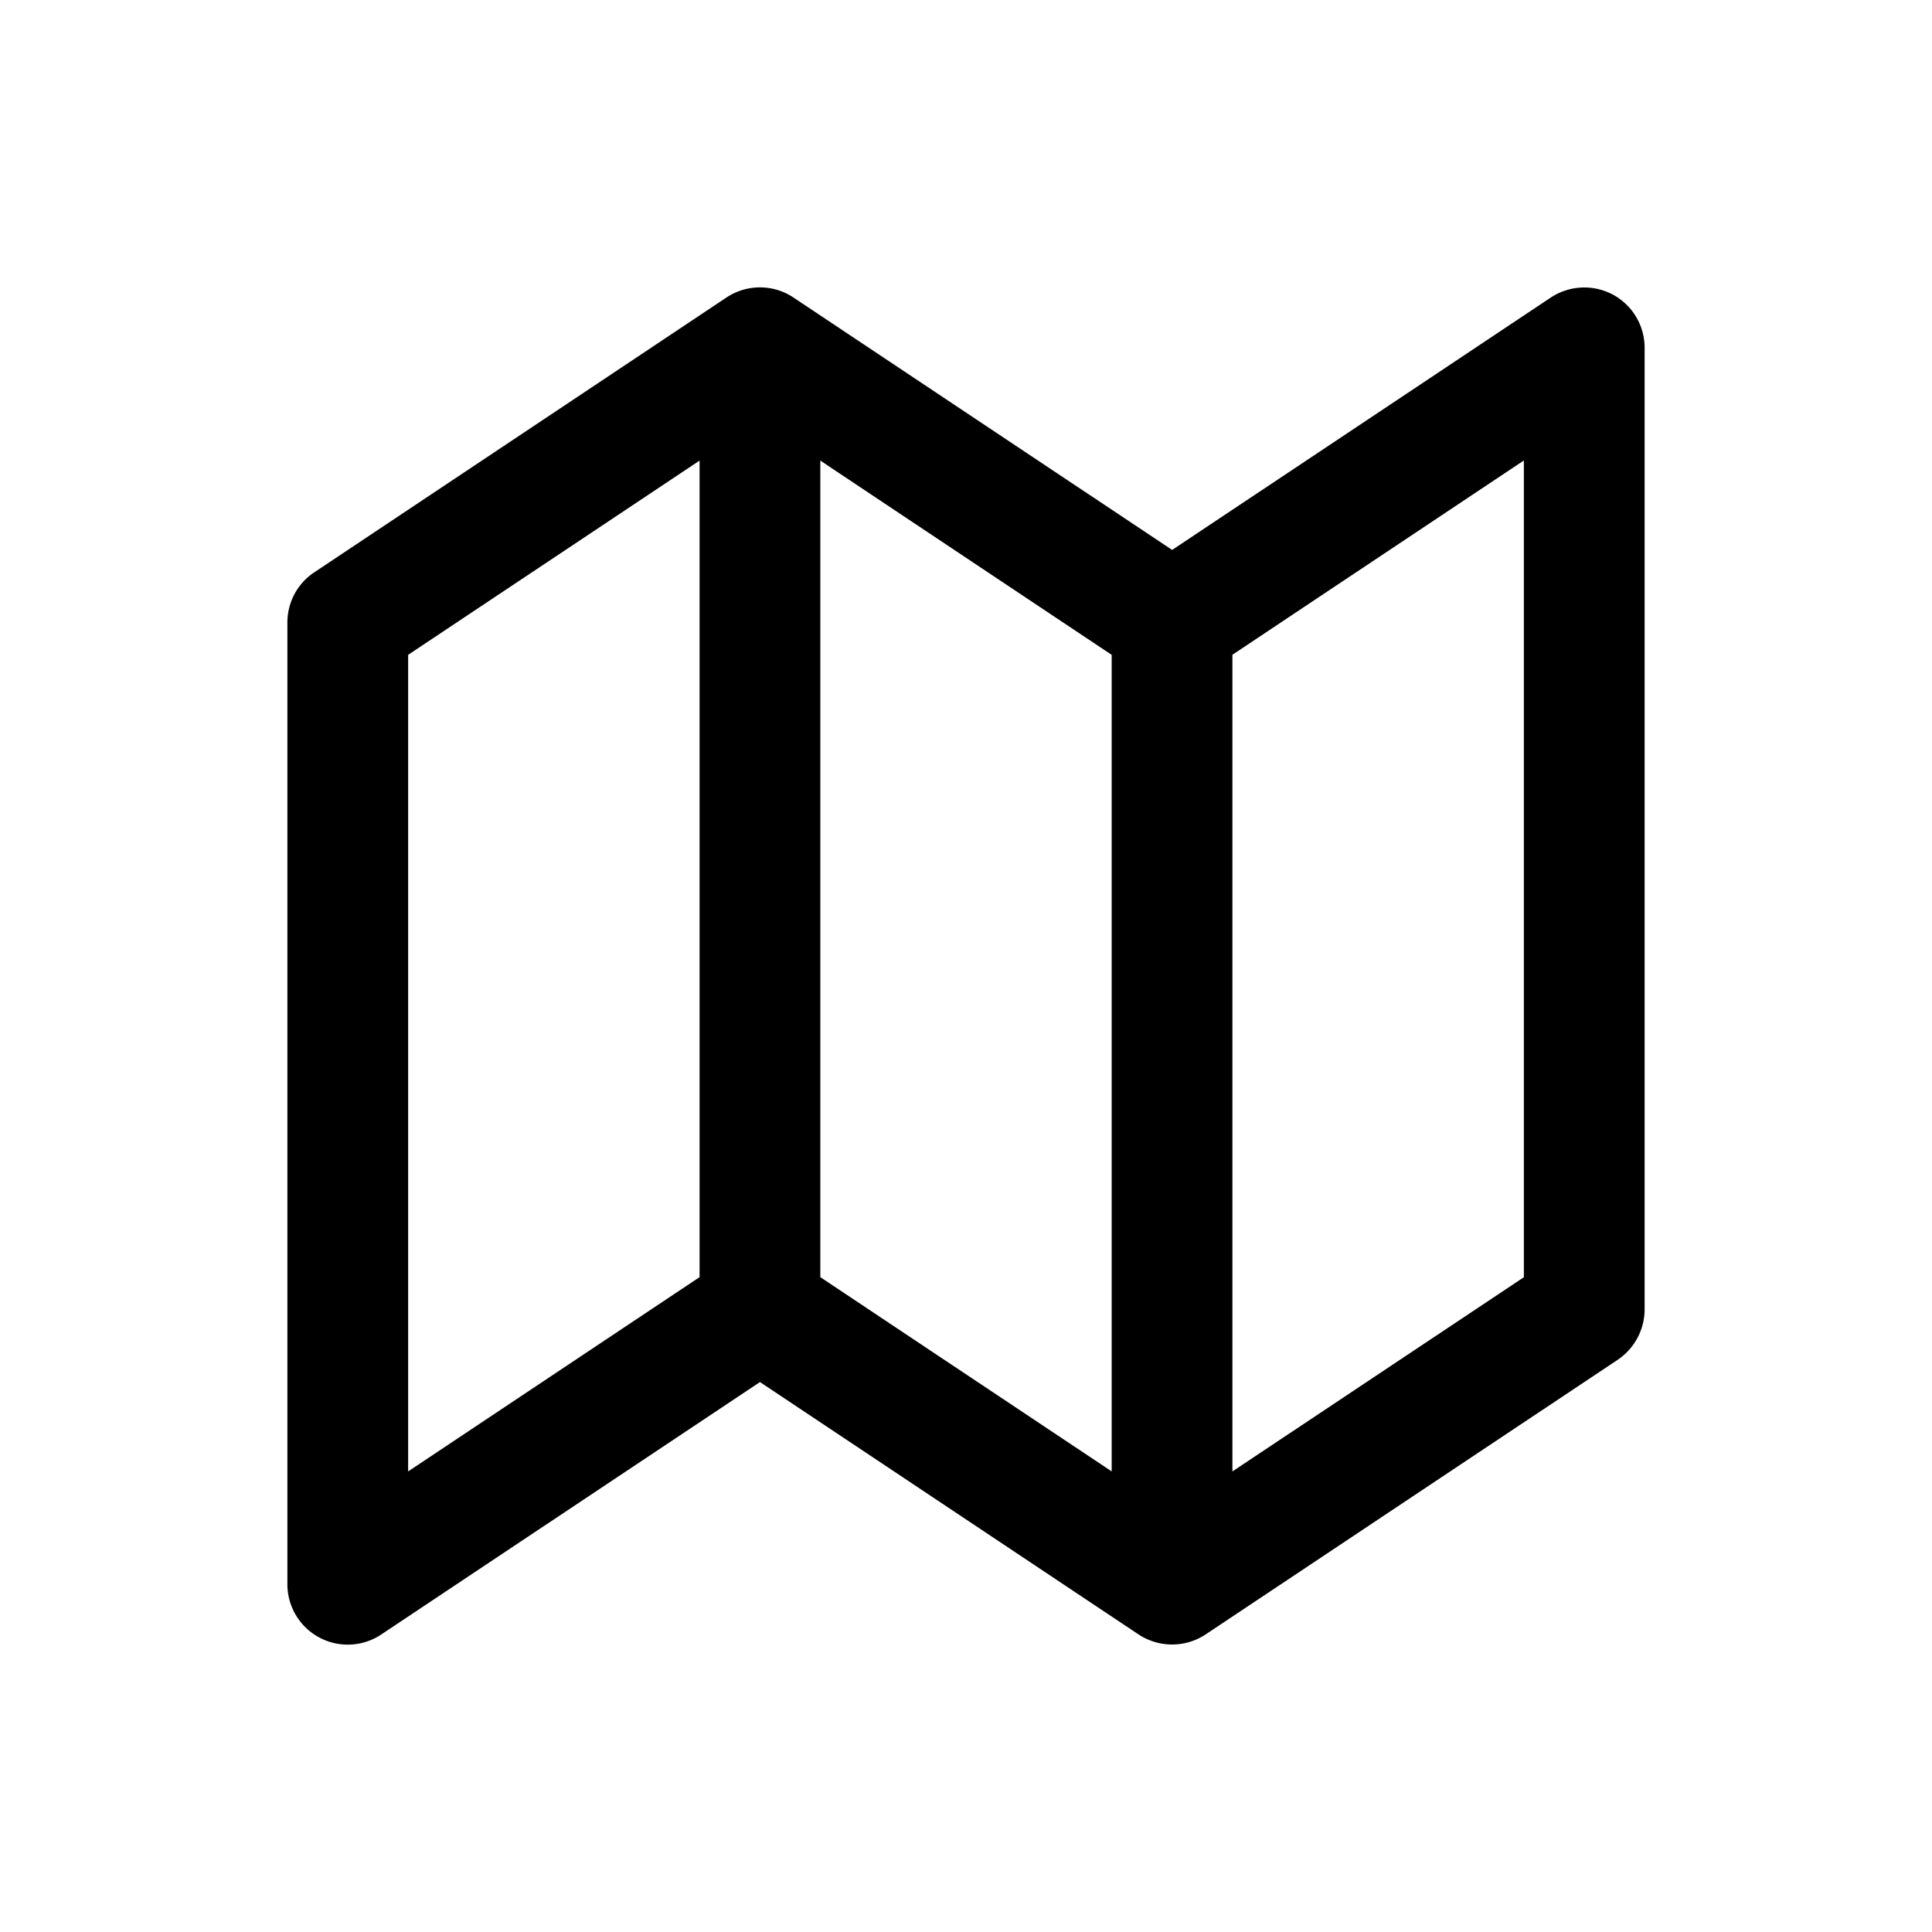 <svg xmlns="http://www.w3.org/2000/svg" width="20" height="20" fill="none" class="persona-icon" viewBox="0 0 20 20"><path fill="currentColor" fill-rule="evenodd" d="M16.695 3.049c.203.109.33.32.33.551v9.956a.63.63 0 0 1-.278.52L12.48 16.92a.63.63 0 0 1-.693 0l-3.92-2.613-3.92 2.613a.625.625 0 0 1-.972-.52V6.445c0-.21.104-.405.278-.52L7.52 3.08c.21-.14.484-.14.694 0l3.92 2.613 3.92-2.613a.63.63 0 0 1 .641-.031M7.242 13.221V4.768L4.225 6.779v8.453zm4.266-6.442L8.492 4.768v8.453l3.016 2.011zm1.25 8.453 3.017-2.01V4.767l-3.017 2.011z" clip-rule="evenodd"/></svg>